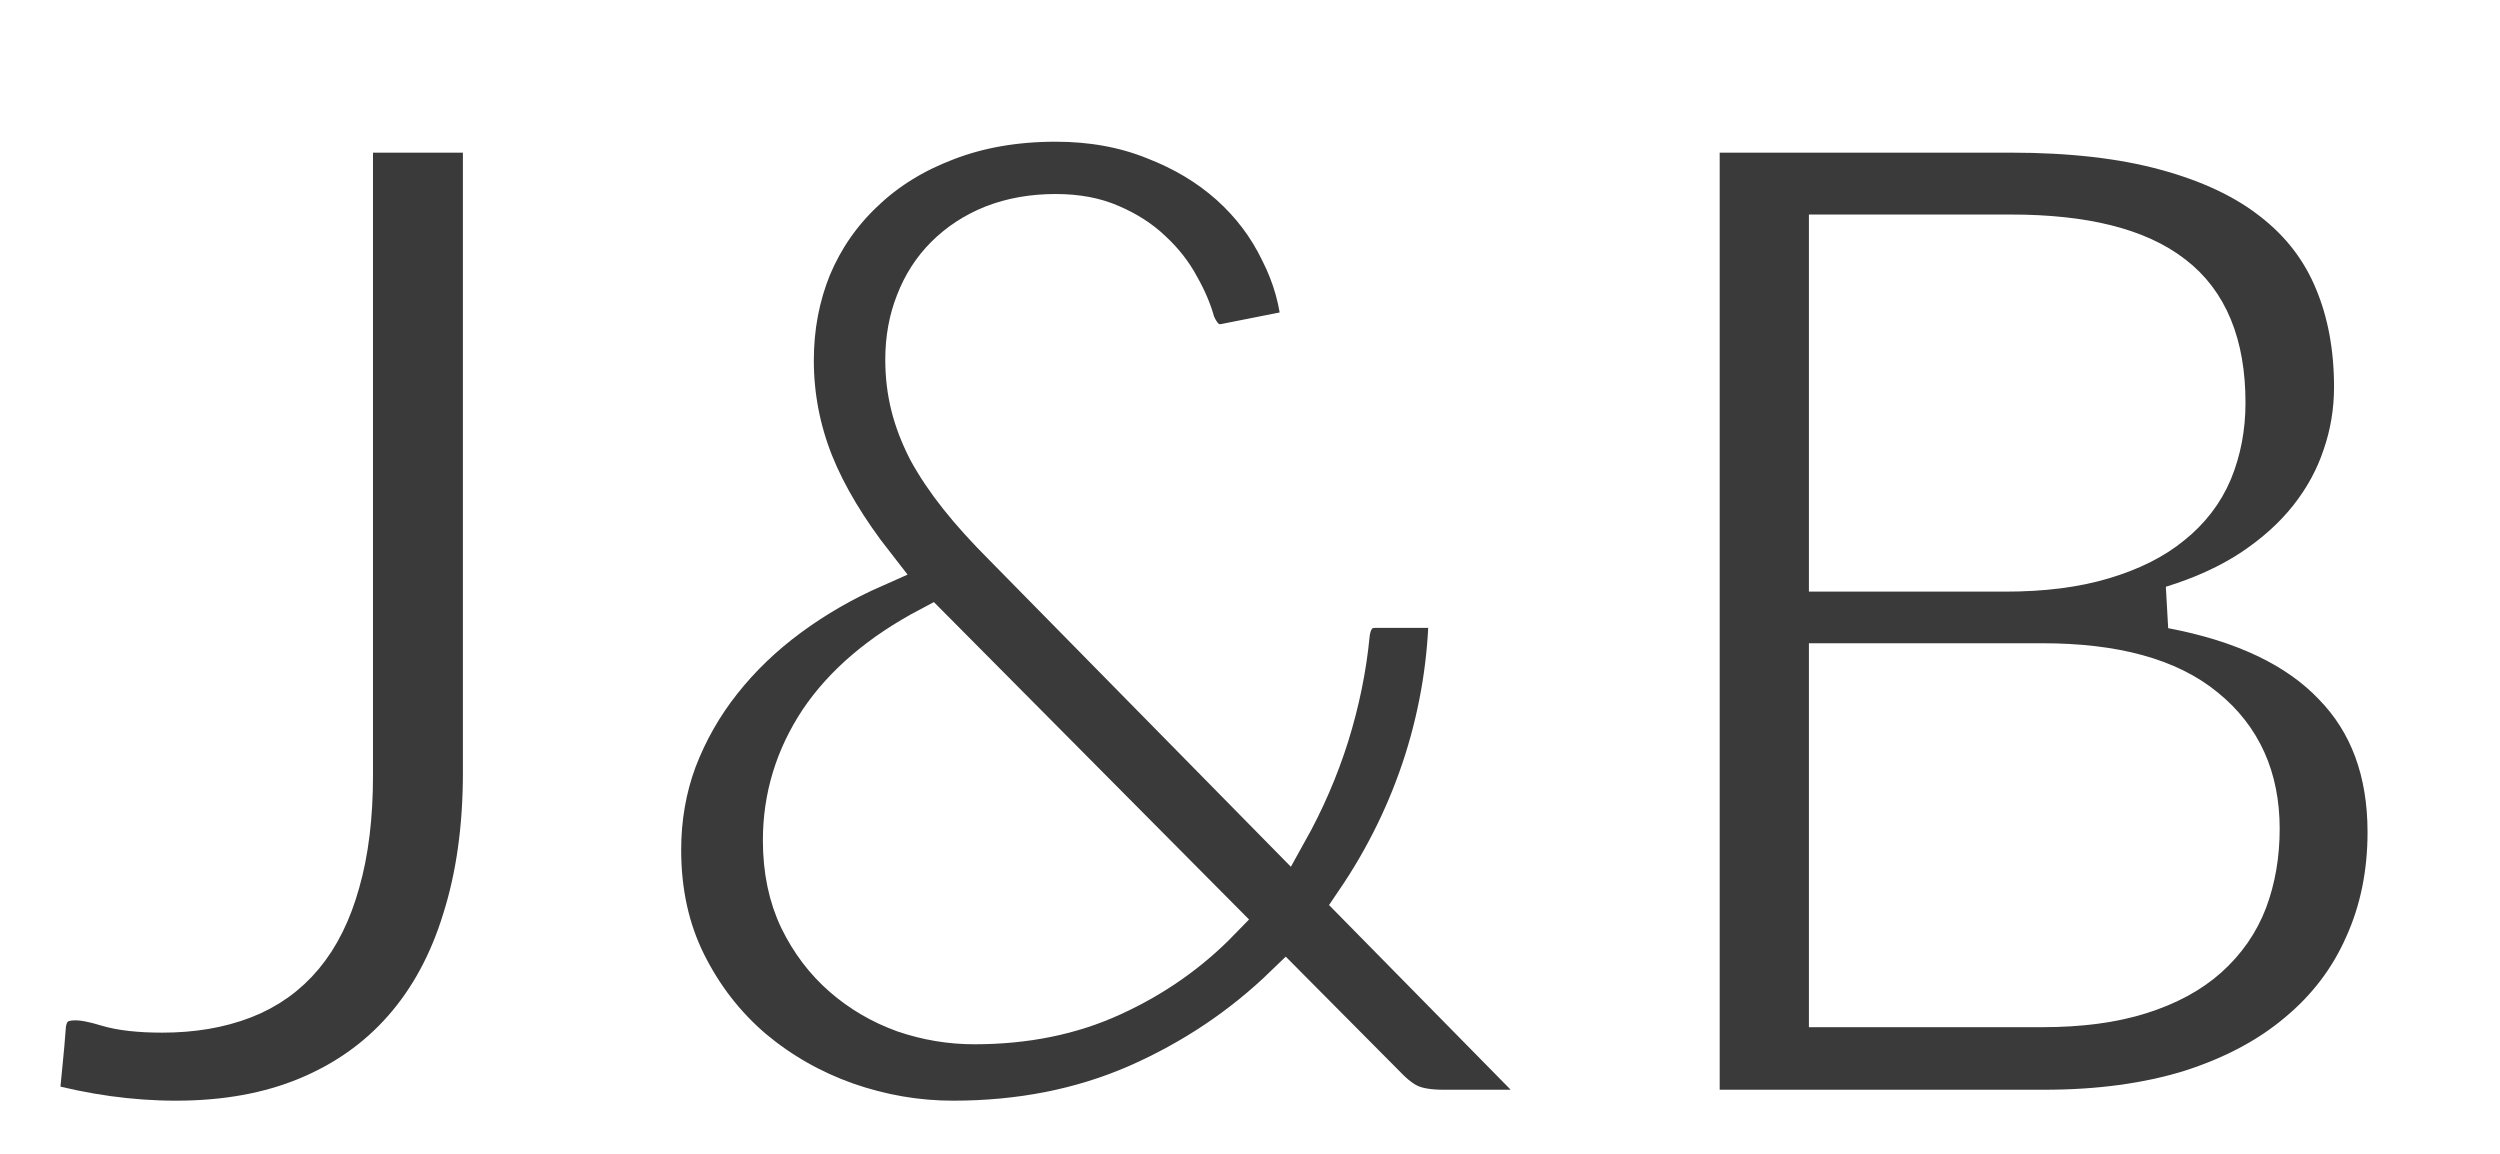 <svg width="117" height="54" viewBox="0 0 117 54" fill="none" xmlns="http://www.w3.org/2000/svg">
<g filter="url(#filter0_d_101_8)">
<mask id="path-1-outside-1_101_8" maskUnits="userSpaceOnUse" x="3.768" y="0.632" width="114" height="49" fill="black">
<rect fill="white" x="3.768" y="0.632" width="114" height="49"/>
<path d="M26.664 32.16C26.664 34.72 26.344 37.013 25.704 39.04C25.085 41.067 24.157 42.784 22.92 44.192C21.704 45.579 20.2 46.645 18.408 47.392C16.616 48.139 14.557 48.512 12.232 48.512C10.12 48.512 7.965 48.213 5.768 47.616C5.811 46.997 5.864 46.389 5.928 45.792C5.992 45.173 6.045 44.565 6.088 43.968C6.131 43.605 6.259 43.317 6.472 43.104C6.707 42.869 7.059 42.752 7.528 42.752C7.912 42.752 8.413 42.848 9.032 43.04C9.672 43.232 10.525 43.328 11.592 43.328C13 43.328 14.259 43.115 15.368 42.688C16.477 42.261 17.405 41.6 18.152 40.704C18.899 39.808 19.464 38.667 19.848 37.28C20.253 35.872 20.456 34.208 20.456 32.288V2.144H26.664V32.16Z"/>
<path d="M47.519 25.408C45.257 26.603 43.55 28.053 42.398 29.76C41.268 31.467 40.703 33.323 40.703 35.328C40.703 36.715 40.959 37.941 41.471 39.008C41.983 40.053 42.654 40.939 43.486 41.664C44.319 42.389 45.268 42.944 46.334 43.328C47.401 43.691 48.489 43.872 49.599 43.872C51.988 43.872 54.132 43.435 56.031 42.56C57.95 41.685 59.625 40.512 61.054 39.04L47.519 25.408ZM77.087 48H71.55C70.932 48 70.43 47.925 70.046 47.776C69.662 47.627 69.246 47.317 68.799 46.848L64.159 42.176C62.153 44.117 59.839 45.664 57.215 46.816C54.612 47.947 51.742 48.512 48.606 48.512C46.9 48.512 45.225 48.224 43.583 47.648C41.961 47.072 40.5 46.24 39.199 45.152C37.897 44.043 36.852 42.699 36.062 41.12C35.273 39.541 34.879 37.76 34.879 35.776C34.879 34.283 35.124 32.875 35.614 31.552C36.127 30.208 36.831 28.971 37.727 27.84C38.623 26.709 39.678 25.696 40.895 24.8C42.111 23.904 43.444 23.136 44.895 22.496C43.593 20.832 42.633 19.232 42.014 17.696C41.396 16.139 41.087 14.528 41.087 12.864C41.087 11.307 41.364 9.845 41.919 8.48C42.495 7.115 43.316 5.931 44.383 4.928C45.449 3.904 46.74 3.104 48.255 2.528C49.791 1.931 51.508 1.632 53.407 1.632C55.092 1.632 56.628 1.909 58.014 2.464C59.401 2.997 60.596 3.712 61.599 4.608C62.601 5.504 63.391 6.549 63.967 7.744C64.564 8.917 64.905 10.144 64.99 11.424L61.438 12.128C60.734 12.299 60.212 11.968 59.87 11.136C59.721 10.581 59.476 10.005 59.135 9.408C58.815 8.811 58.388 8.267 57.855 7.776C57.343 7.285 56.713 6.88 55.967 6.56C55.241 6.24 54.388 6.08 53.407 6.08C52.34 6.08 51.369 6.251 50.495 6.592C49.641 6.933 48.905 7.413 48.286 8.032C47.689 8.629 47.23 9.344 46.91 10.176C46.59 10.987 46.431 11.872 46.431 12.832C46.431 13.579 46.516 14.293 46.687 14.976C46.857 15.659 47.124 16.352 47.486 17.056C47.87 17.76 48.35 18.475 48.926 19.2C49.502 19.925 50.196 20.693 51.007 21.504L64.191 34.912C65.001 33.461 65.652 31.957 66.142 30.4C66.633 28.821 66.953 27.253 67.103 25.696C67.145 25.291 67.273 24.971 67.487 24.736C67.7 24.501 67.999 24.384 68.382 24.384H71.871C71.849 26.837 71.465 29.248 70.719 31.616C69.972 33.963 68.894 36.171 67.487 38.24L77.087 48Z"/>
<path d="M99.577 43.072C101.348 43.072 102.873 42.869 104.153 42.464C105.433 42.059 106.478 41.493 107.289 40.768C108.121 40.021 108.729 39.147 109.113 38.144C109.497 37.12 109.689 36 109.689 34.784C109.689 32.416 108.846 30.549 107.161 29.184C105.476 27.797 102.948 27.104 99.577 27.104H89.657V43.072H99.577ZM89.657 7.04V22.688H97.849C99.598 22.688 101.113 22.496 102.393 22.112C103.694 21.728 104.761 21.195 105.593 20.512C106.446 19.829 107.076 19.008 107.481 18.048C107.886 17.067 108.089 16 108.089 14.848C108.089 12.139 107.278 10.165 105.657 8.928C104.036 7.669 101.518 7.04 98.105 7.04H89.657ZM98.105 2.144C100.921 2.144 103.342 2.421 105.369 2.976C107.417 3.531 109.092 4.32 110.393 5.344C111.716 6.368 112.686 7.627 113.305 9.12C113.924 10.592 114.233 12.256 114.233 14.112C114.233 15.243 114.052 16.331 113.689 17.376C113.348 18.4 112.825 19.36 112.121 20.256C111.417 21.152 110.521 21.963 109.433 22.688C108.366 23.392 107.108 23.968 105.657 24.416C109.028 25.056 111.556 26.261 113.241 28.032C114.948 29.781 115.801 32.085 115.801 34.944C115.801 36.885 115.438 38.656 114.713 40.256C114.009 41.856 112.964 43.232 111.577 44.384C110.212 45.536 108.526 46.432 106.521 47.072C104.516 47.691 102.233 48 99.673 48H83.481V2.144H98.105Z"/>
</mask>
<path d="M26.664 32.16C26.664 34.72 26.344 37.013 25.704 39.04C25.085 41.067 24.157 42.784 22.92 44.192C21.704 45.579 20.2 46.645 18.408 47.392C16.616 48.139 14.557 48.512 12.232 48.512C10.12 48.512 7.965 48.213 5.768 47.616C5.811 46.997 5.864 46.389 5.928 45.792C5.992 45.173 6.045 44.565 6.088 43.968C6.131 43.605 6.259 43.317 6.472 43.104C6.707 42.869 7.059 42.752 7.528 42.752C7.912 42.752 8.413 42.848 9.032 43.04C9.672 43.232 10.525 43.328 11.592 43.328C13 43.328 14.259 43.115 15.368 42.688C16.477 42.261 17.405 41.6 18.152 40.704C18.899 39.808 19.464 38.667 19.848 37.28C20.253 35.872 20.456 34.208 20.456 32.288V2.144H26.664V32.16Z" fill="#3A3A3A"/>
<path d="M47.519 25.408C45.257 26.603 43.55 28.053 42.398 29.76C41.268 31.467 40.703 33.323 40.703 35.328C40.703 36.715 40.959 37.941 41.471 39.008C41.983 40.053 42.654 40.939 43.486 41.664C44.319 42.389 45.268 42.944 46.334 43.328C47.401 43.691 48.489 43.872 49.599 43.872C51.988 43.872 54.132 43.435 56.031 42.56C57.95 41.685 59.625 40.512 61.054 39.04L47.519 25.408ZM77.087 48H71.55C70.932 48 70.43 47.925 70.046 47.776C69.662 47.627 69.246 47.317 68.799 46.848L64.159 42.176C62.153 44.117 59.839 45.664 57.215 46.816C54.612 47.947 51.742 48.512 48.606 48.512C46.9 48.512 45.225 48.224 43.583 47.648C41.961 47.072 40.5 46.24 39.199 45.152C37.897 44.043 36.852 42.699 36.062 41.12C35.273 39.541 34.879 37.76 34.879 35.776C34.879 34.283 35.124 32.875 35.614 31.552C36.127 30.208 36.831 28.971 37.727 27.84C38.623 26.709 39.678 25.696 40.895 24.8C42.111 23.904 43.444 23.136 44.895 22.496C43.593 20.832 42.633 19.232 42.014 17.696C41.396 16.139 41.087 14.528 41.087 12.864C41.087 11.307 41.364 9.845 41.919 8.48C42.495 7.115 43.316 5.931 44.383 4.928C45.449 3.904 46.74 3.104 48.255 2.528C49.791 1.931 51.508 1.632 53.407 1.632C55.092 1.632 56.628 1.909 58.014 2.464C59.401 2.997 60.596 3.712 61.599 4.608C62.601 5.504 63.391 6.549 63.967 7.744C64.564 8.917 64.905 10.144 64.99 11.424L61.438 12.128C60.734 12.299 60.212 11.968 59.87 11.136C59.721 10.581 59.476 10.005 59.135 9.408C58.815 8.811 58.388 8.267 57.855 7.776C57.343 7.285 56.713 6.88 55.967 6.56C55.241 6.24 54.388 6.08 53.407 6.08C52.34 6.08 51.369 6.251 50.495 6.592C49.641 6.933 48.905 7.413 48.286 8.032C47.689 8.629 47.23 9.344 46.91 10.176C46.59 10.987 46.431 11.872 46.431 12.832C46.431 13.579 46.516 14.293 46.687 14.976C46.857 15.659 47.124 16.352 47.486 17.056C47.87 17.76 48.35 18.475 48.926 19.2C49.502 19.925 50.196 20.693 51.007 21.504L64.191 34.912C65.001 33.461 65.652 31.957 66.142 30.4C66.633 28.821 66.953 27.253 67.103 25.696C67.145 25.291 67.273 24.971 67.487 24.736C67.7 24.501 67.999 24.384 68.382 24.384H71.871C71.849 26.837 71.465 29.248 70.719 31.616C69.972 33.963 68.894 36.171 67.487 38.24L77.087 48Z" fill="#3A3A3A"/>
<path d="M99.577 43.072C101.348 43.072 102.873 42.869 104.153 42.464C105.433 42.059 106.478 41.493 107.289 40.768C108.121 40.021 108.729 39.147 109.113 38.144C109.497 37.12 109.689 36 109.689 34.784C109.689 32.416 108.846 30.549 107.161 29.184C105.476 27.797 102.948 27.104 99.577 27.104H89.657V43.072H99.577ZM89.657 7.04V22.688H97.849C99.598 22.688 101.113 22.496 102.393 22.112C103.694 21.728 104.761 21.195 105.593 20.512C106.446 19.829 107.076 19.008 107.481 18.048C107.886 17.067 108.089 16 108.089 14.848C108.089 12.139 107.278 10.165 105.657 8.928C104.036 7.669 101.518 7.04 98.105 7.04H89.657ZM98.105 2.144C100.921 2.144 103.342 2.421 105.369 2.976C107.417 3.531 109.092 4.32 110.393 5.344C111.716 6.368 112.686 7.627 113.305 9.12C113.924 10.592 114.233 12.256 114.233 14.112C114.233 15.243 114.052 16.331 113.689 17.376C113.348 18.4 112.825 19.36 112.121 20.256C111.417 21.152 110.521 21.963 109.433 22.688C108.366 23.392 107.108 23.968 105.657 24.416C109.028 25.056 111.556 26.261 113.241 28.032C114.948 29.781 115.801 32.085 115.801 34.944C115.801 36.885 115.438 38.656 114.713 40.256C114.009 41.856 112.964 43.232 111.577 44.384C110.212 45.536 108.526 46.432 106.521 47.072C104.516 47.691 102.233 48 99.673 48H83.481V2.144H98.105Z" fill="#3A3A3A"/>
<path d="M26.664 32.16C26.664 34.72 26.344 37.013 25.704 39.04C25.085 41.067 24.157 42.784 22.92 44.192C21.704 45.579 20.2 46.645 18.408 47.392C16.616 48.139 14.557 48.512 12.232 48.512C10.12 48.512 7.965 48.213 5.768 47.616C5.811 46.997 5.864 46.389 5.928 45.792C5.992 45.173 6.045 44.565 6.088 43.968C6.131 43.605 6.259 43.317 6.472 43.104C6.707 42.869 7.059 42.752 7.528 42.752C7.912 42.752 8.413 42.848 9.032 43.04C9.672 43.232 10.525 43.328 11.592 43.328C13 43.328 14.259 43.115 15.368 42.688C16.477 42.261 17.405 41.6 18.152 40.704C18.899 39.808 19.464 38.667 19.848 37.28C20.253 35.872 20.456 34.208 20.456 32.288V2.144H26.664V32.16Z" stroke="white" stroke-width="2" mask="url(#path-1-outside-1_101_8)"/>
<path d="M47.519 25.408C45.257 26.603 43.55 28.053 42.398 29.76C41.268 31.467 40.703 33.323 40.703 35.328C40.703 36.715 40.959 37.941 41.471 39.008C41.983 40.053 42.654 40.939 43.486 41.664C44.319 42.389 45.268 42.944 46.334 43.328C47.401 43.691 48.489 43.872 49.599 43.872C51.988 43.872 54.132 43.435 56.031 42.56C57.95 41.685 59.625 40.512 61.054 39.04L47.519 25.408ZM77.087 48H71.55C70.932 48 70.43 47.925 70.046 47.776C69.662 47.627 69.246 47.317 68.799 46.848L64.159 42.176C62.153 44.117 59.839 45.664 57.215 46.816C54.612 47.947 51.742 48.512 48.606 48.512C46.9 48.512 45.225 48.224 43.583 47.648C41.961 47.072 40.5 46.24 39.199 45.152C37.897 44.043 36.852 42.699 36.062 41.12C35.273 39.541 34.879 37.76 34.879 35.776C34.879 34.283 35.124 32.875 35.614 31.552C36.127 30.208 36.831 28.971 37.727 27.84C38.623 26.709 39.678 25.696 40.895 24.8C42.111 23.904 43.444 23.136 44.895 22.496C43.593 20.832 42.633 19.232 42.014 17.696C41.396 16.139 41.087 14.528 41.087 12.864C41.087 11.307 41.364 9.845 41.919 8.48C42.495 7.115 43.316 5.931 44.383 4.928C45.449 3.904 46.74 3.104 48.255 2.528C49.791 1.931 51.508 1.632 53.407 1.632C55.092 1.632 56.628 1.909 58.014 2.464C59.401 2.997 60.596 3.712 61.599 4.608C62.601 5.504 63.391 6.549 63.967 7.744C64.564 8.917 64.905 10.144 64.99 11.424L61.438 12.128C60.734 12.299 60.212 11.968 59.87 11.136C59.721 10.581 59.476 10.005 59.135 9.408C58.815 8.811 58.388 8.267 57.855 7.776C57.343 7.285 56.713 6.88 55.967 6.56C55.241 6.24 54.388 6.08 53.407 6.08C52.34 6.08 51.369 6.251 50.495 6.592C49.641 6.933 48.905 7.413 48.286 8.032C47.689 8.629 47.23 9.344 46.91 10.176C46.59 10.987 46.431 11.872 46.431 12.832C46.431 13.579 46.516 14.293 46.687 14.976C46.857 15.659 47.124 16.352 47.486 17.056C47.87 17.76 48.35 18.475 48.926 19.2C49.502 19.925 50.196 20.693 51.007 21.504L64.191 34.912C65.001 33.461 65.652 31.957 66.142 30.4C66.633 28.821 66.953 27.253 67.103 25.696C67.145 25.291 67.273 24.971 67.487 24.736C67.7 24.501 67.999 24.384 68.382 24.384H71.871C71.849 26.837 71.465 29.248 70.719 31.616C69.972 33.963 68.894 36.171 67.487 38.24L77.087 48Z" stroke="white" stroke-width="2" mask="url(#path-1-outside-1_101_8)"/>
<path d="M99.577 43.072C101.348 43.072 102.873 42.869 104.153 42.464C105.433 42.059 106.478 41.493 107.289 40.768C108.121 40.021 108.729 39.147 109.113 38.144C109.497 37.12 109.689 36 109.689 34.784C109.689 32.416 108.846 30.549 107.161 29.184C105.476 27.797 102.948 27.104 99.577 27.104H89.657V43.072H99.577ZM89.657 7.04V22.688H97.849C99.598 22.688 101.113 22.496 102.393 22.112C103.694 21.728 104.761 21.195 105.593 20.512C106.446 19.829 107.076 19.008 107.481 18.048C107.886 17.067 108.089 16 108.089 14.848C108.089 12.139 107.278 10.165 105.657 8.928C104.036 7.669 101.518 7.04 98.105 7.04H89.657ZM98.105 2.144C100.921 2.144 103.342 2.421 105.369 2.976C107.417 3.531 109.092 4.32 110.393 5.344C111.716 6.368 112.686 7.627 113.305 9.12C113.924 10.592 114.233 12.256 114.233 14.112C114.233 15.243 114.052 16.331 113.689 17.376C113.348 18.4 112.825 19.36 112.121 20.256C111.417 21.152 110.521 21.963 109.433 22.688C108.366 23.392 107.108 23.968 105.657 24.416C109.028 25.056 111.556 26.261 113.241 28.032C114.948 29.781 115.801 32.085 115.801 34.944C115.801 36.885 115.438 38.656 114.713 40.256C114.009 41.856 112.964 43.232 111.577 44.384C110.212 45.536 108.526 46.432 106.521 47.072C104.516 47.691 102.233 48 99.673 48H83.481V2.144H98.105Z" stroke="white" stroke-width="2" mask="url(#path-1-outside-1_101_8)"/>
</g>
<defs>
<filter id="filter0_d_101_8" x="0.714" y="0.632" width="116.087" height="52.88" filterUnits="userSpaceOnUse" color-interpolation-filters="sRGB">
<feFlood flood-opacity="0" result="BackgroundImageFix"/>
<feColorMatrix in="SourceAlpha" type="matrix" values="0 0 0 0 0 0 0 0 0 0 0 0 0 0 0 0 0 0 127 0" result="hardAlpha"/>
<feOffset dx="-4" dy="4"/>
<feComposite in2="hardAlpha" operator="out"/>
<feColorMatrix type="matrix" values="0 0 0 0 0.227 0 0 0 0 0.227 0 0 0 0 0.227 0 0 0 1 0"/>
<feBlend mode="normal" in2="BackgroundImageFix" result="effect1_dropShadow_101_8"/>
<feBlend mode="normal" in="SourceGraphic" in2="effect1_dropShadow_101_8" result="shape"/>
</filter>
</defs>
</svg>
